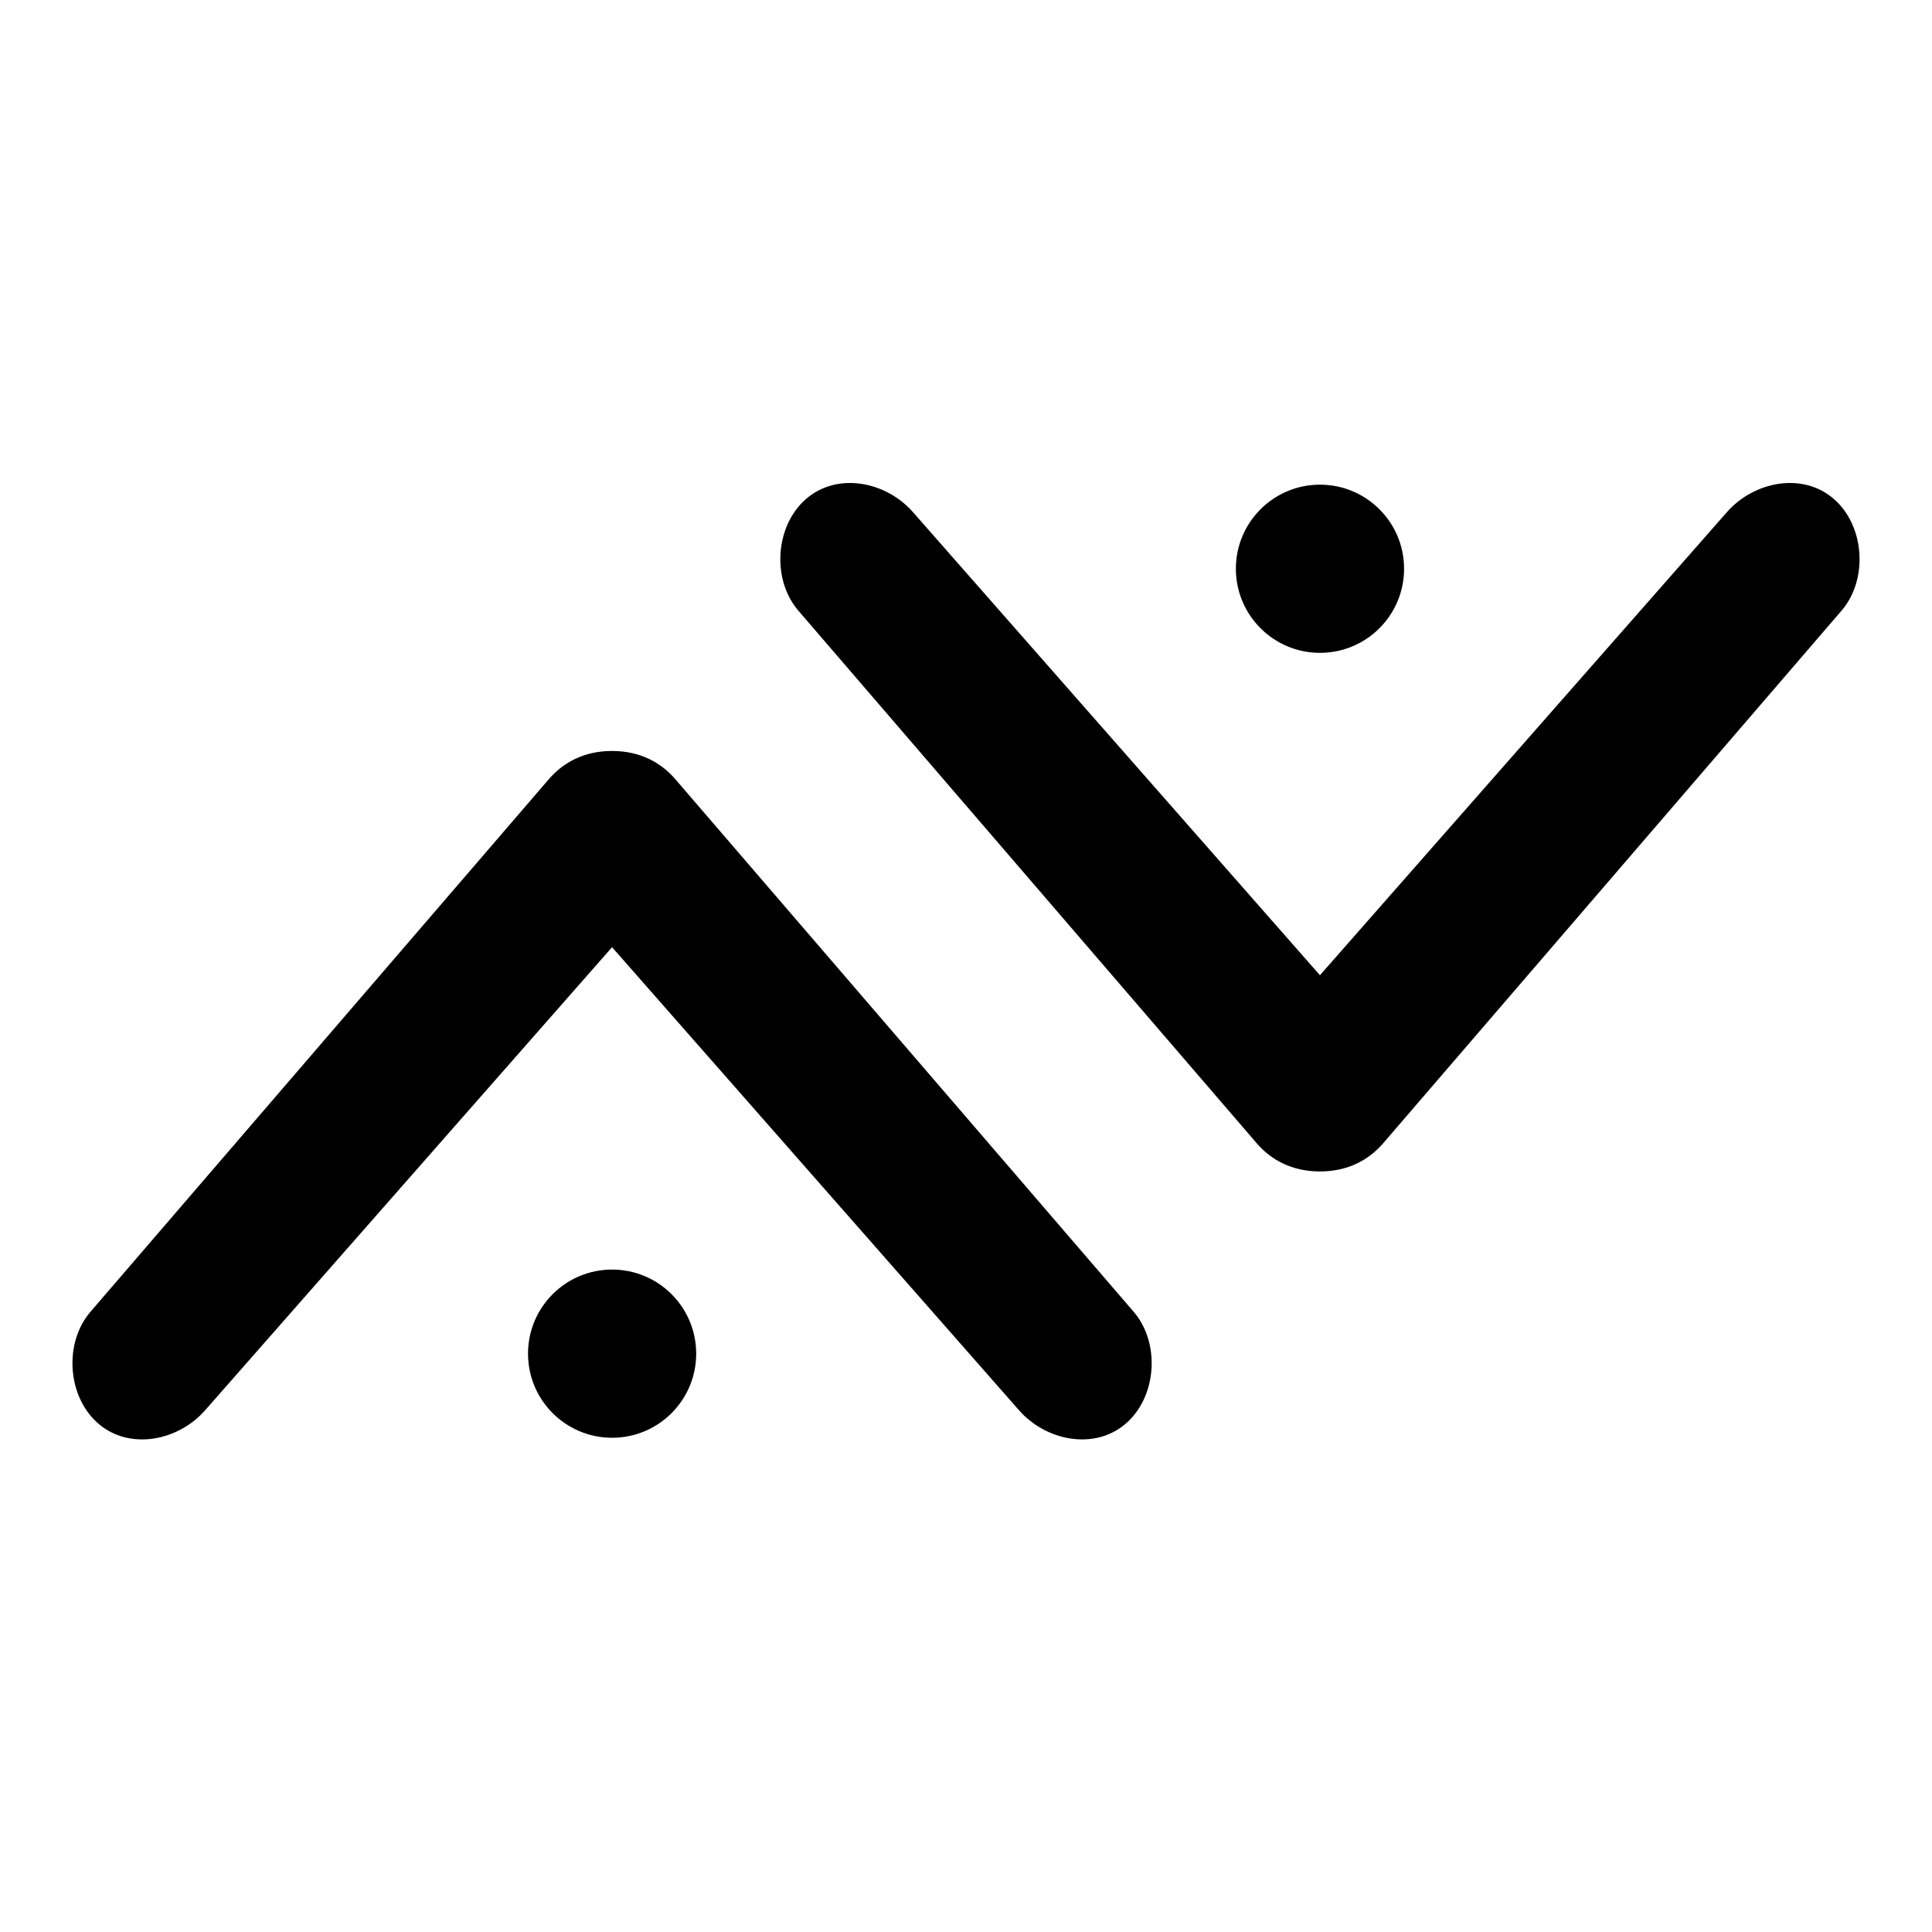 <svg width="80" height="80" viewBox="0 0 80 80" fill="none" xmlns="http://www.w3.org/2000/svg">
<g id="mymark-short-black">
<g id="Group 937">
<g id="Group">
<path id="Vector 5.32 (Stroke)" fill-rule="evenodd" clip-rule="evenodd" d="M46.61 58.954C47.909 57.84 48.055 55.604 46.937 54.311L27.956 32.256C27.366 31.575 26.505 31.096 25.344 31.096C24.184 31.096 23.322 31.575 22.733 32.256L3.752 54.311C2.633 55.604 2.78 57.84 4.078 58.954C5.377 60.068 7.395 59.667 8.514 58.373L25.344 39.221L42.175 58.373C43.294 59.667 45.312 60.068 46.61 58.954Z" fill="black"/>
<path id="Ellipse" d="M28.828 56.052C28.828 57.975 27.269 59.535 25.346 59.535C23.423 59.535 21.864 57.975 21.864 56.052C21.864 54.129 23.423 52.57 25.346 52.57C27.269 52.57 28.828 54.129 28.828 56.052Z" fill="black"/>
</g>
<g id="Group_2">
<path id="Vector 5.32 (Stroke)_2" fill-rule="evenodd" clip-rule="evenodd" d="M75.922 20.649C77.221 21.763 77.367 23.999 76.249 25.292L57.268 47.347C56.678 48.029 55.817 48.507 54.656 48.507C53.495 48.507 52.634 48.029 52.044 47.347L33.063 25.292C31.945 23.999 32.091 21.763 33.39 20.649C34.689 19.535 36.707 19.936 37.825 21.23L54.656 40.382L71.487 21.23C72.605 19.936 74.623 19.535 75.922 20.649Z" fill="black"/>
<path id="Ellipse_2" d="M58.14 23.551C58.14 21.628 56.581 20.069 54.657 20.069C52.734 20.069 51.175 21.628 51.175 23.551C51.175 25.474 52.734 27.033 54.657 27.033C56.581 27.033 58.14 25.474 58.14 23.551Z" fill="black"/>
</g>
</g>
</g>
</svg>
